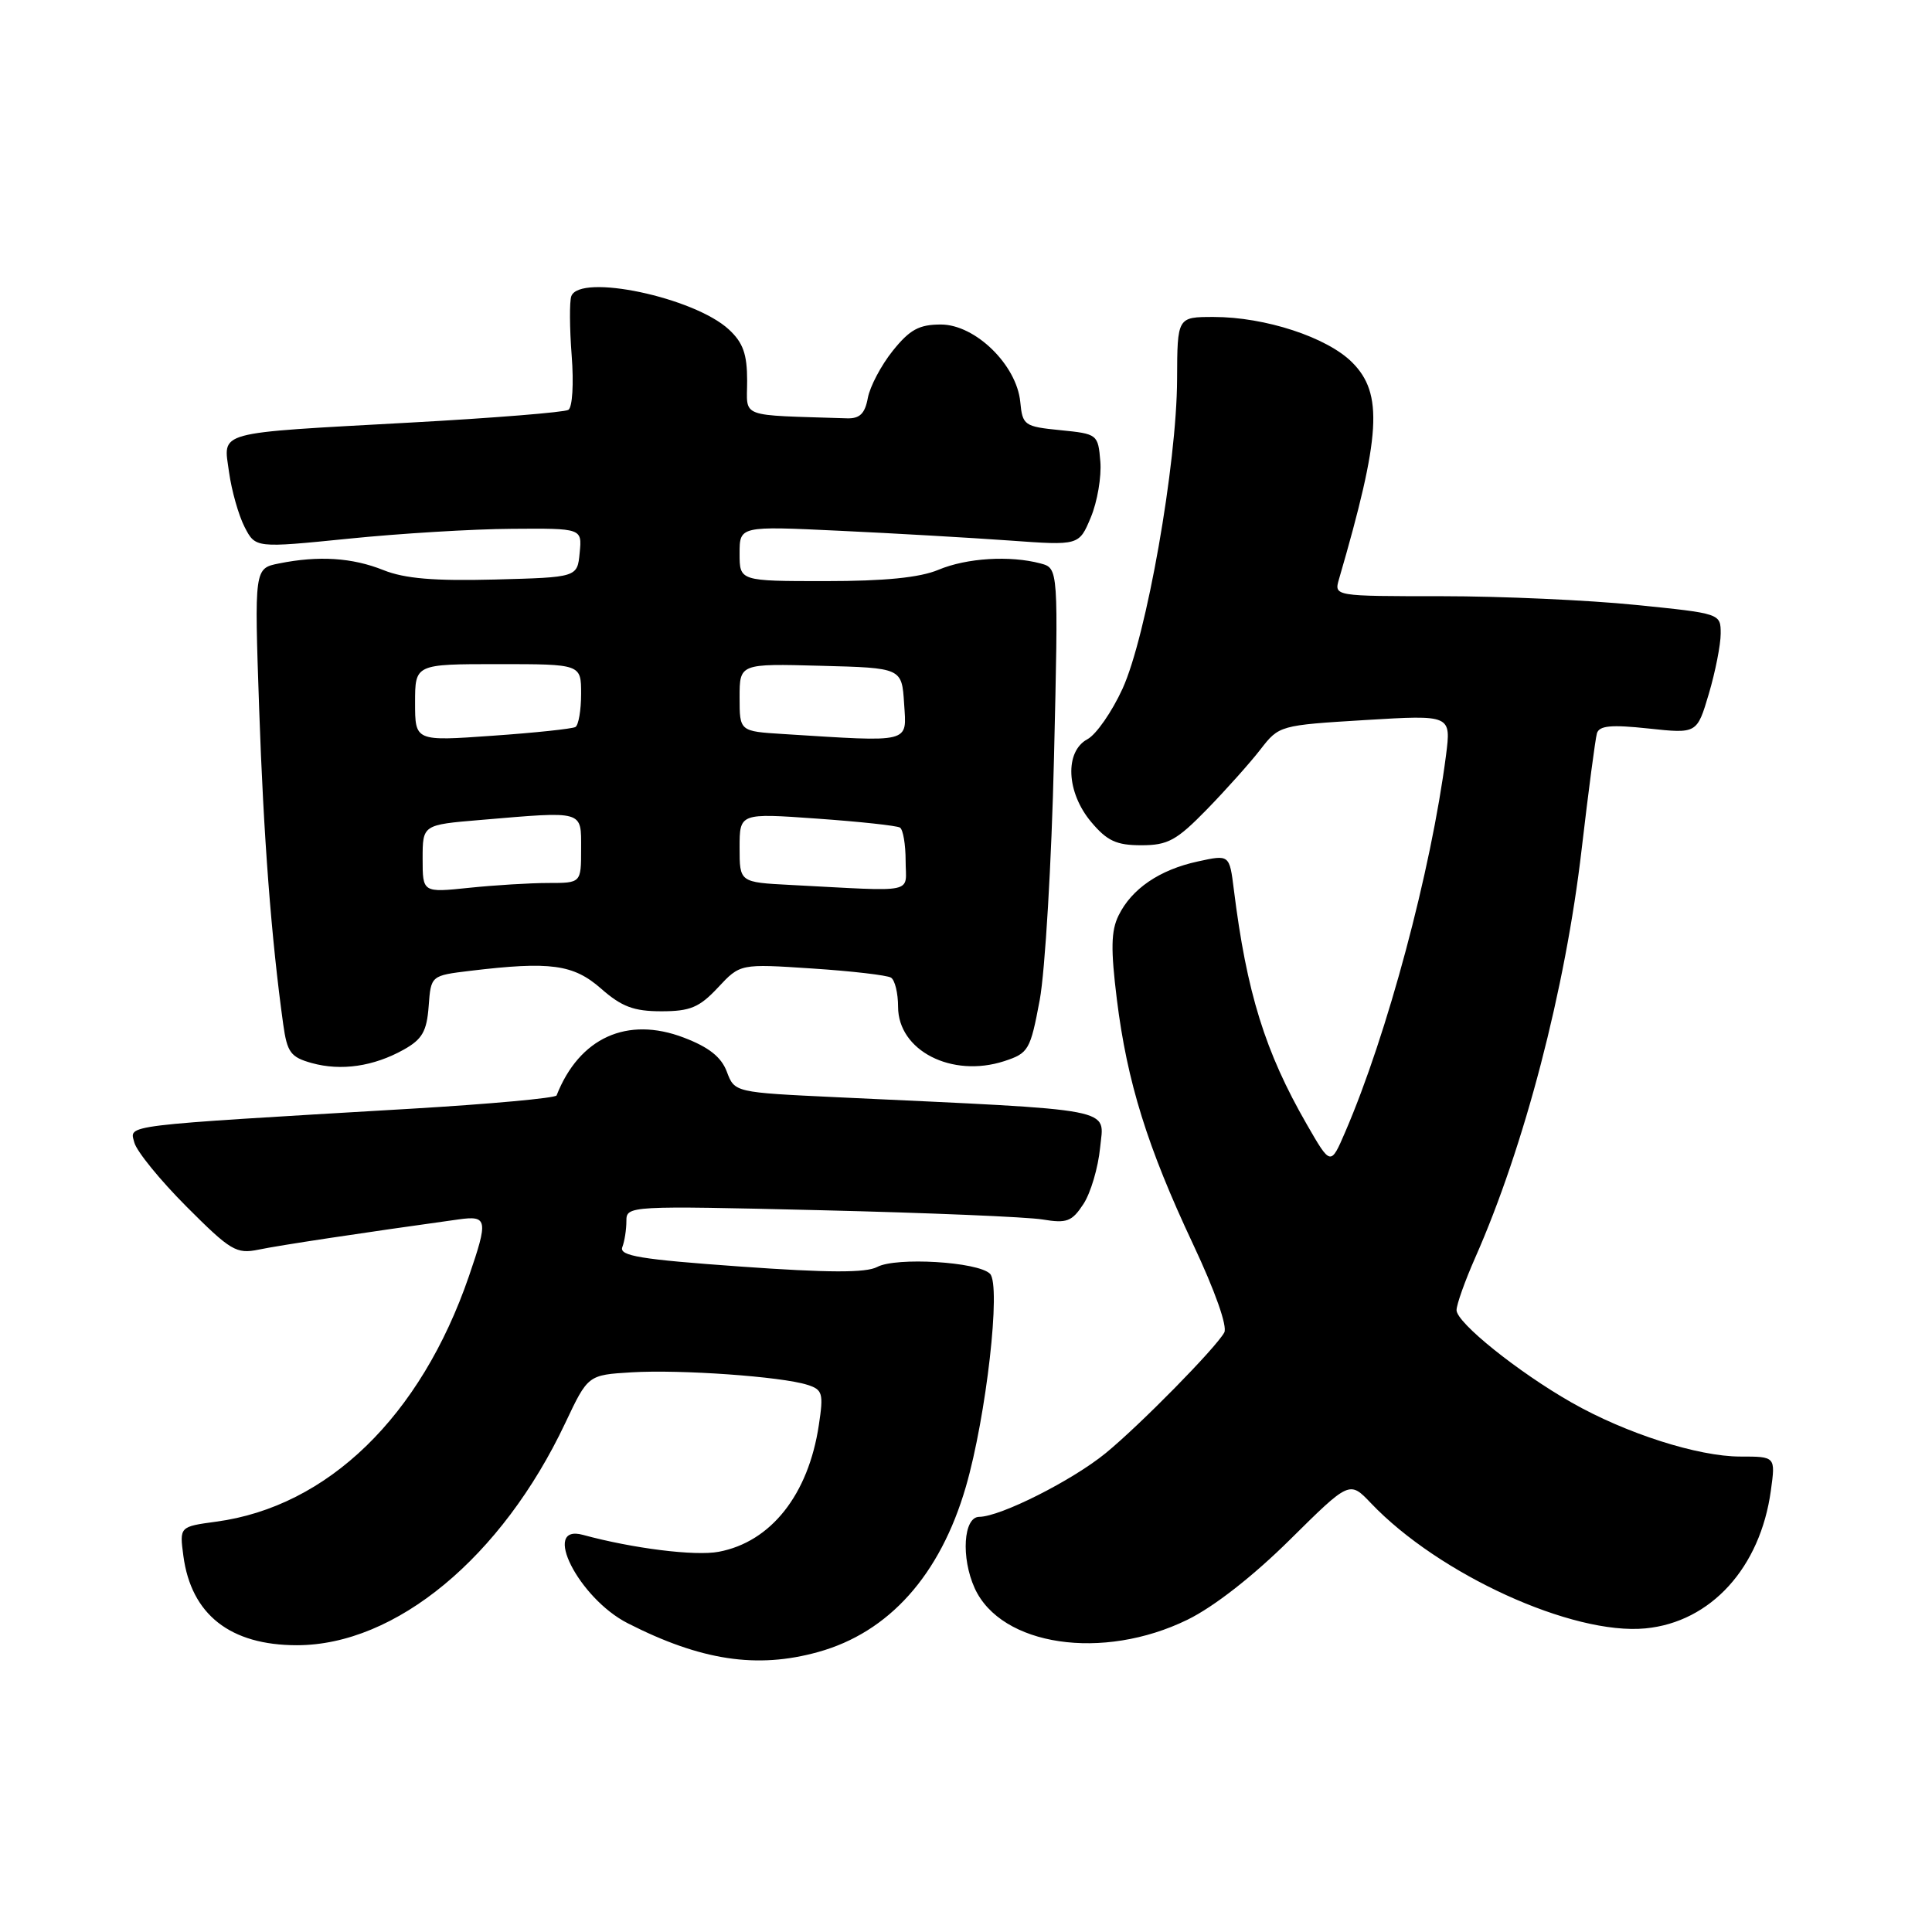 <?xml version="1.0" encoding="UTF-8" standalone="no"?>
<!DOCTYPE svg PUBLIC "-//W3C//DTD SVG 1.1//EN" "http://www.w3.org/Graphics/SVG/1.1/DTD/svg11.dtd" >
<svg xmlns="http://www.w3.org/2000/svg" xmlns:xlink="http://www.w3.org/1999/xlink" version="1.1" viewBox="0 0 256 256">
 <g >
 <path fill="currentColor"
d=" M 108.41 218.90 C 117.79 216.30 124.58 208.71 127.98 197.01 C 130.69 187.68 132.67 170.27 131.18 168.78 C 129.59 167.19 118.74 166.54 116.23 167.88 C 114.74 168.67 109.78 168.66 98.05 167.82 C 84.87 166.88 82.01 166.41 82.46 165.25 C 82.76 164.47 83.00 162.92 83.00 161.79 C 83.00 159.77 83.28 159.75 108.75 160.36 C 122.91 160.70 136.15 161.25 138.16 161.59 C 141.36 162.12 142.04 161.86 143.56 159.54 C 144.52 158.08 145.51 154.72 145.77 152.08 C 146.28 146.71 148.66 147.16 110.92 145.39 C 97.34 144.75 97.34 144.75 96.31 142.01 C 95.58 140.06 93.92 138.75 90.61 137.49 C 83.10 134.62 76.76 137.50 73.75 145.15 C 73.61 145.50 64.95 146.29 54.50 146.91 C 15.52 149.21 17.19 149.01 17.80 151.39 C 18.10 152.55 21.21 156.37 24.70 159.87 C 30.56 165.74 31.31 166.19 34.28 165.58 C 37.01 165.01 47.87 163.37 60.75 161.58 C 64.61 161.04 64.71 161.61 62.13 169.12 C 55.74 187.69 43.43 199.64 28.64 201.63 C 23.78 202.29 23.78 202.29 24.30 206.18 C 25.34 213.94 30.50 218.00 39.34 218.00 C 52.43 218.00 66.49 206.36 74.90 188.56 C 77.91 182.19 77.91 182.19 83.70 181.84 C 90.18 181.45 103.53 182.40 106.96 183.49 C 109.00 184.13 109.14 184.61 108.50 188.83 C 107.12 198.04 102.16 204.32 95.23 205.62 C 92.09 206.21 83.86 205.18 77.25 203.38 C 71.66 201.85 76.66 211.76 83.16 215.08 C 92.86 220.03 100.30 221.16 108.41 218.90 Z  M 157.35 214.62 C 160.85 212.91 166.05 208.84 170.92 204.02 C 178.82 196.20 178.82 196.20 181.66 199.18 C 190.65 208.62 208.36 216.70 218.03 215.77 C 226.69 214.94 233.25 207.73 234.65 197.50 C 235.27 193.00 235.27 193.00 230.60 193.00 C 225.00 193.00 215.44 189.94 208.24 185.84 C 201.13 181.79 193.00 175.26 193.00 173.60 C 193.00 172.86 194.11 169.74 195.46 166.68 C 201.99 151.92 207.43 131.07 209.58 112.50 C 210.48 104.80 211.39 97.90 211.60 97.17 C 211.91 96.15 213.48 96.00 218.43 96.53 C 224.86 97.22 224.86 97.22 226.43 91.93 C 227.29 89.02 228.00 85.43 228.00 83.96 C 228.00 81.29 228.00 81.29 216.69 80.15 C 210.47 79.52 198.94 79.00 191.07 79.00 C 176.77 79.00 176.77 79.00 177.42 76.75 C 182.97 57.70 183.31 52.15 179.16 48.01 C 175.84 44.69 167.64 42.00 160.82 42.00 C 156.00 42.00 156.00 42.00 155.97 50.25 C 155.93 61.54 151.91 84.33 148.74 91.26 C 147.34 94.32 145.25 97.33 144.09 97.95 C 141.05 99.58 141.29 105.00 144.59 108.92 C 146.70 111.43 147.93 112.00 151.23 112.00 C 154.75 112.00 155.90 111.37 159.92 107.25 C 162.46 104.64 165.66 101.06 167.02 99.30 C 169.48 96.12 169.58 96.10 180.90 95.41 C 192.29 94.72 192.29 94.72 191.60 100.11 C 189.62 115.42 183.82 137.09 178.25 149.99 C 176.32 154.48 176.32 154.48 173.16 148.99 C 167.63 139.38 165.19 131.53 163.49 117.87 C 162.91 113.23 162.91 113.23 158.71 114.15 C 153.64 115.25 149.95 117.77 148.22 121.30 C 147.21 123.34 147.17 125.78 147.99 132.43 C 149.35 143.39 152.03 151.98 158.09 164.87 C 161.00 171.05 162.67 175.77 162.22 176.57 C 161.05 178.66 151.08 188.80 146.52 192.54 C 142.07 196.18 132.56 200.97 129.75 200.99 C 127.66 201.00 127.32 206.40 129.15 210.44 C 132.65 218.12 146.12 220.11 157.35 214.62 Z  M 53.50 139.08 C 55.95 137.71 56.55 136.66 56.80 133.33 C 57.10 129.27 57.10 129.27 62.30 128.64 C 72.94 127.36 75.98 127.78 79.65 131.00 C 82.38 133.40 83.99 134.00 87.63 134.00 C 91.46 134.00 92.67 133.49 95.14 130.85 C 98.08 127.70 98.08 127.70 107.60 128.33 C 112.83 128.67 117.54 129.22 118.06 129.54 C 118.58 129.86 119.00 131.60 119.00 133.40 C 119.00 139.22 126.12 142.86 133.06 140.61 C 136.29 139.55 136.52 139.16 137.77 132.50 C 138.48 128.65 139.34 114.20 139.66 100.40 C 140.25 75.30 140.25 75.30 137.88 74.66 C 133.82 73.58 128.10 73.93 124.35 75.50 C 121.87 76.54 117.23 77.00 109.38 77.00 C 98.00 77.00 98.00 77.00 98.00 73.35 C 98.00 69.70 98.00 69.70 111.25 70.33 C 118.54 70.67 128.66 71.26 133.74 71.62 C 142.98 72.29 142.98 72.29 144.54 68.55 C 145.40 66.49 145.97 63.16 145.80 61.15 C 145.50 57.55 145.43 57.49 140.50 57.00 C 135.71 56.52 135.49 56.36 135.19 53.25 C 134.71 48.35 129.23 43.00 124.67 43.00 C 121.78 43.00 120.55 43.67 118.29 46.49 C 116.76 48.40 115.27 51.22 114.99 52.74 C 114.61 54.81 113.92 55.48 112.24 55.43 C 97.67 54.96 99.00 55.46 99.00 50.45 C 99.00 46.92 98.46 45.40 96.58 43.66 C 91.98 39.40 76.83 36.20 75.70 39.25 C 75.45 39.94 75.47 43.47 75.75 47.11 C 76.04 50.83 75.85 53.98 75.31 54.31 C 74.79 54.63 65.39 55.39 54.43 55.99 C 28.16 57.44 29.60 57.05 30.35 62.57 C 30.69 65.02 31.62 68.29 32.41 69.83 C 33.85 72.62 33.85 72.62 46.18 71.38 C 52.95 70.69 62.69 70.10 67.81 70.07 C 77.13 70.00 77.13 70.00 76.81 73.25 C 76.50 76.50 76.50 76.50 65.57 76.79 C 57.52 77.00 53.62 76.67 50.80 75.54 C 46.68 73.89 42.23 73.60 36.97 74.66 C 33.70 75.31 33.70 75.31 34.34 93.91 C 34.92 110.83 35.95 124.38 37.53 135.74 C 38.05 139.45 38.51 140.08 41.31 140.86 C 45.21 141.94 49.51 141.31 53.50 139.08 Z  M 56.00 113.79 C 56.00 109.29 56.00 109.29 63.65 108.65 C 77.49 107.48 77.00 107.33 77.00 112.50 C 77.00 117.00 77.00 117.00 72.65 117.00 C 70.25 117.00 65.53 117.29 62.15 117.64 C 56.00 118.28 56.00 118.28 56.00 113.79 Z  M 104.75 117.26 C 98.00 116.91 98.00 116.91 98.00 112.33 C 98.00 107.74 98.00 107.74 108.25 108.47 C 113.89 108.87 118.84 109.40 119.25 109.66 C 119.66 109.91 120.00 111.89 120.00 114.06 C 120.00 118.50 121.74 118.14 104.75 117.26 Z  M 55.00 93.11 C 55.00 88.00 55.00 88.00 66.00 88.00 C 77.00 88.00 77.00 88.00 77.00 91.94 C 77.00 94.11 76.66 96.08 76.25 96.33 C 75.84 96.57 70.89 97.10 65.25 97.49 C 55.00 98.22 55.00 98.22 55.00 93.11 Z  M 103.75 97.26 C 98.00 96.90 98.00 96.90 98.00 92.42 C 98.00 87.93 98.00 87.93 108.75 88.22 C 119.50 88.50 119.50 88.50 119.80 93.25 C 120.14 98.53 120.91 98.34 103.75 97.26 Z "/>
</g>
</svg>